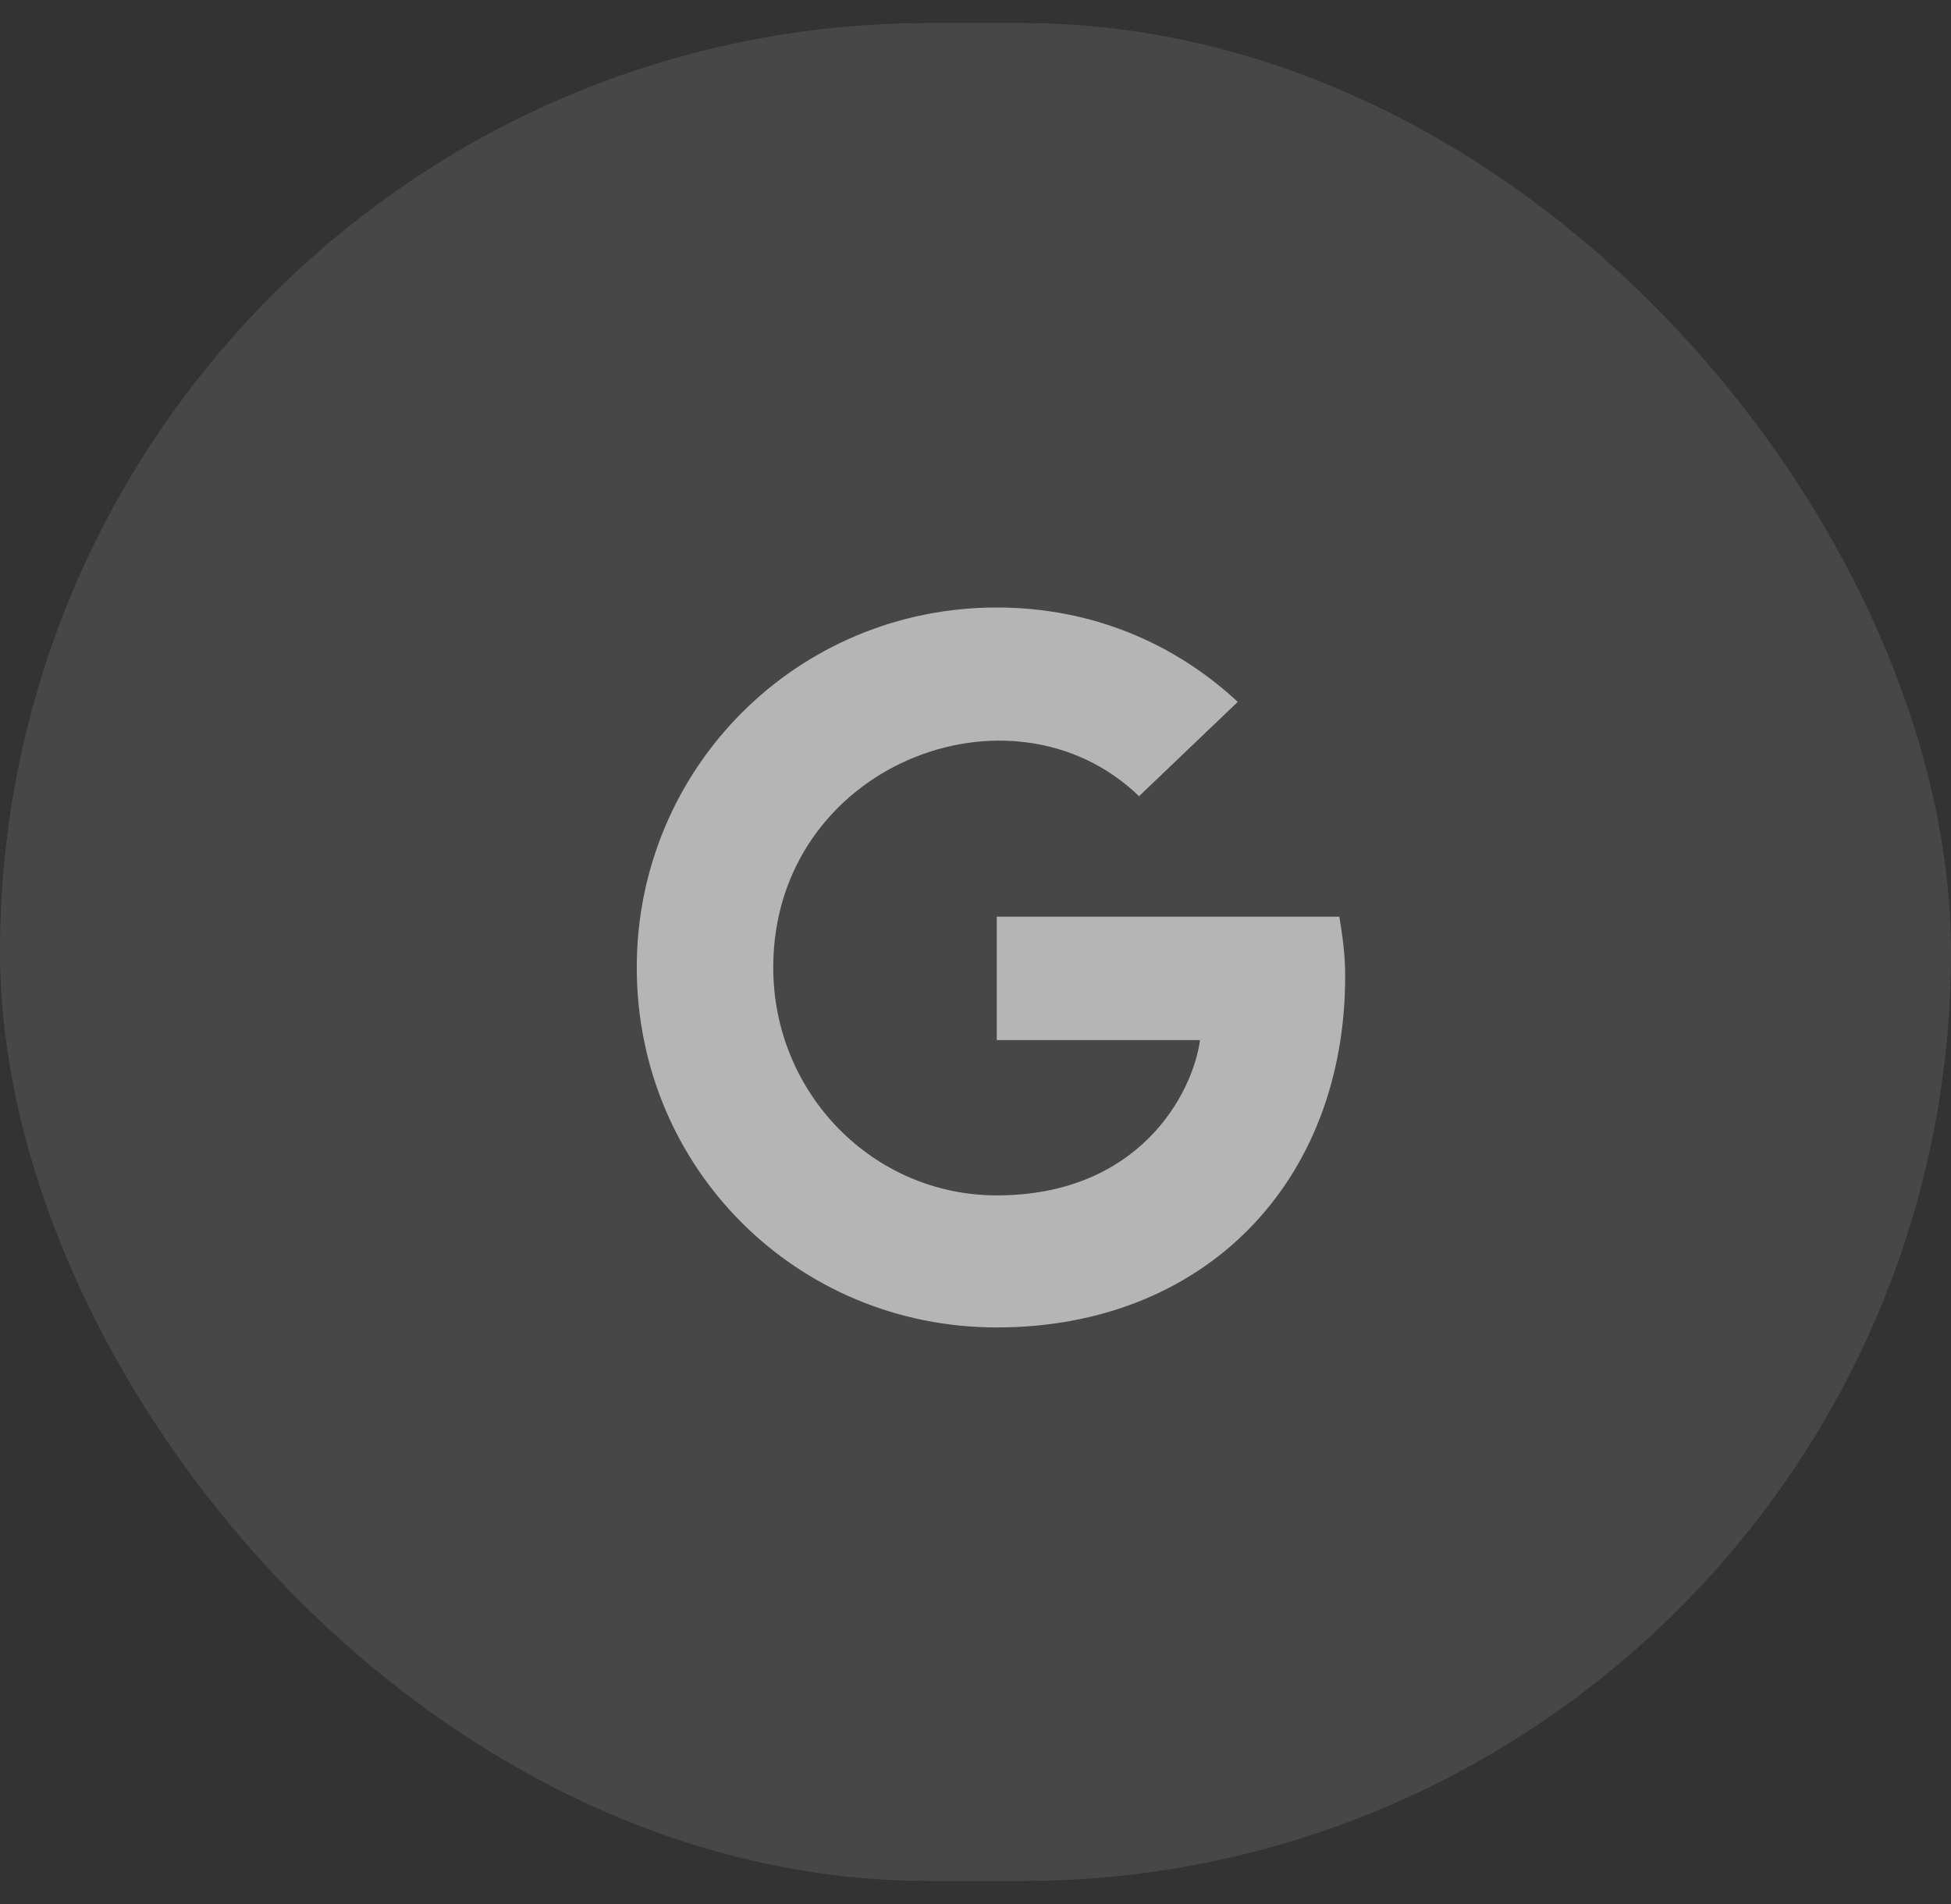 <svg width="42" height="41" viewBox="0 0 42 41" fill="none" xmlns="http://www.w3.org/2000/svg">
<rect x="0" y="0" width="42" height="41" fill="#333333" stroke="none"/>
<g clip-path="url(#clip0_3_43)">
<rect opacity="0.1" y="0.496" width="42" height="40" rx="20" fill="white"/>
<path opacity="0.6" d="M28.958 21.017C28.958 20.517 28.896 20.142 28.833 19.736H21.458V22.392H25.833C25.677 23.548 24.521 25.736 21.458 25.736C18.802 25.736 16.646 23.548 16.646 20.829C16.646 16.486 21.771 14.486 24.521 17.142L26.646 15.111C25.302 13.861 23.521 13.079 21.458 13.079C17.146 13.079 13.708 16.548 13.708 20.829C13.708 25.142 17.146 28.579 21.458 28.579C25.927 28.579 28.958 25.454 28.958 21.017Z" fill="white"/>
</g>
<defs>
<clipPath id="clip0_3_43">
<rect width="42" height="40" fill="white" transform="translate(0 0.496)"/>
</clipPath>
</defs>
</svg>
